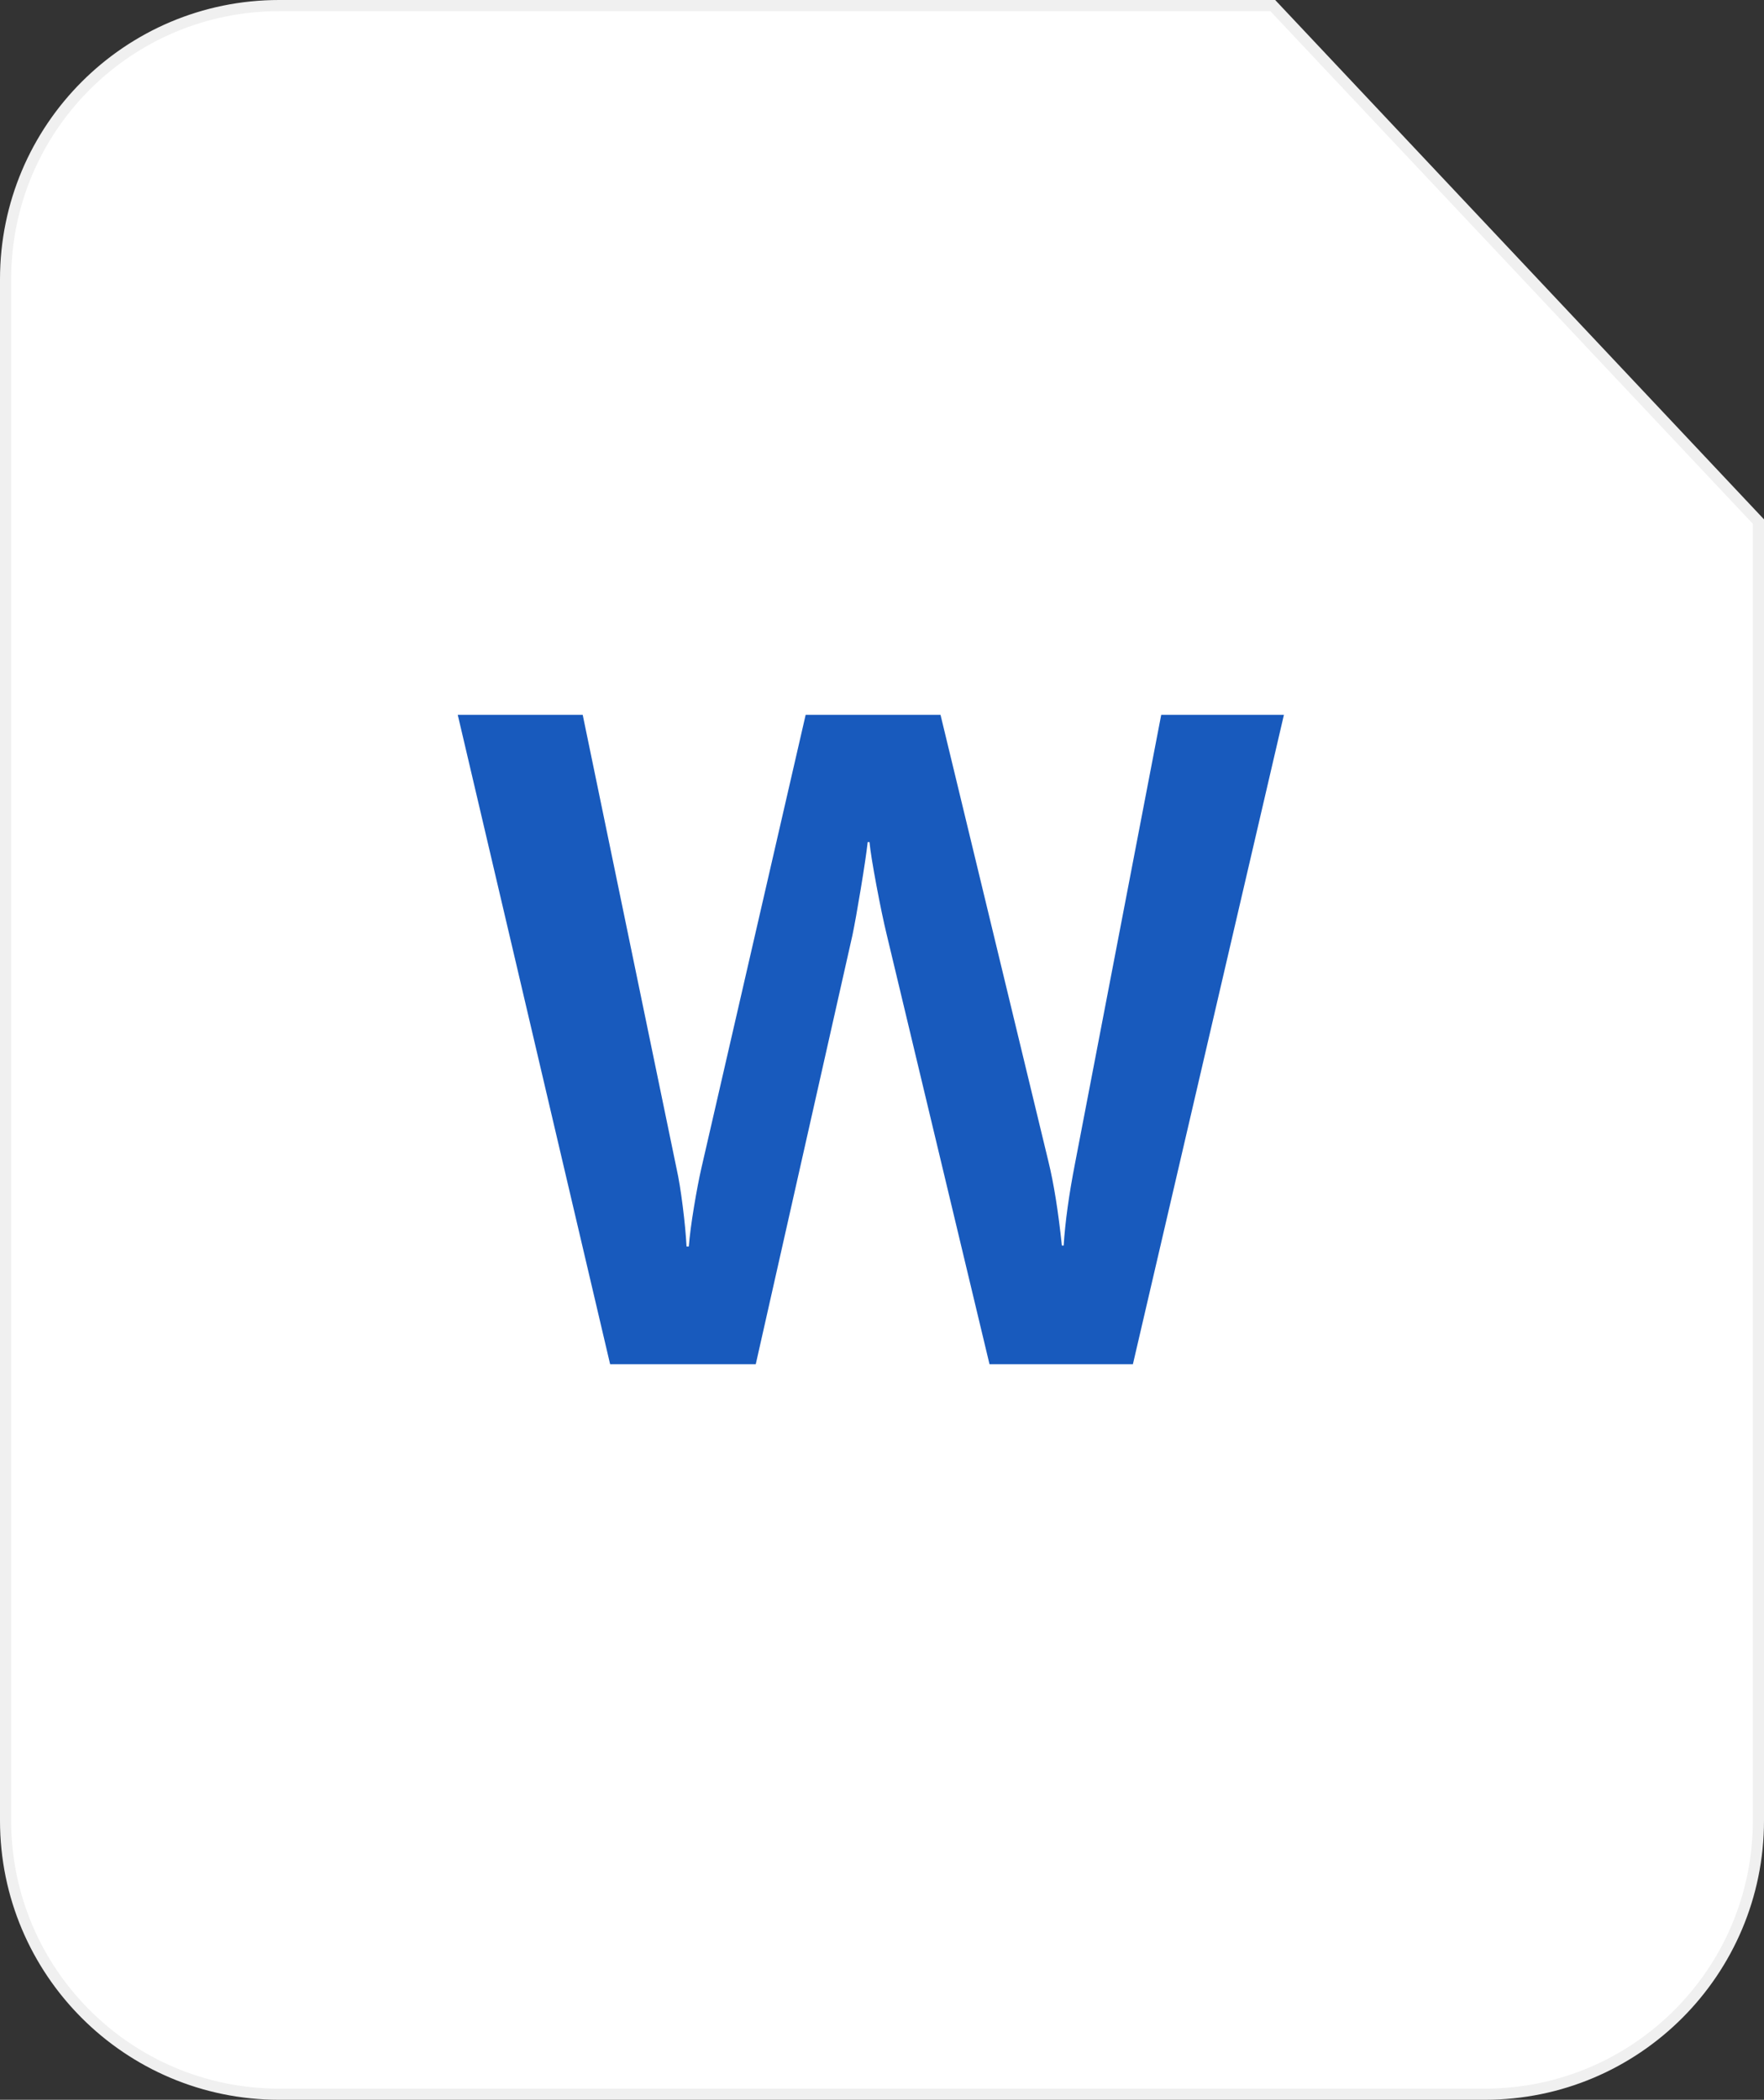 <svg width="158" height="188" viewBox="0 0 158 188" fill="none" xmlns="http://www.w3.org/2000/svg">
<rect x="0" y="0" width="158" height="188" fill="#333333" stroke="none"/>
<path d="M133 187.5H25C11.469 187.5 0.5 176.531 0.5 163V25C0.5 11.469 11.469 0.5 25 0.5H114.001L157.5 46.698V163C157.5 176.531 146.531 187.5 133 187.5Z" fill="white" stroke="#F0F0F0"/>
<path d="M61.151 107.992C61.325 109.371 61.438 110.573 61.493 111.601H61.694C61.775 110.627 61.929 109.453 62.157 108.073C62.385 106.696 62.607 105.533 62.822 104.587L72.162 64H84.241L93.903 103.979C94.387 105.953 94.79 108.465 95.111 111.52H95.272C95.406 109.411 95.742 106.978 96.278 104.221L104.009 64H115L101.473 122.143H88.629L79.409 83.625C79.141 82.516 78.839 81.071 78.503 79.286C78.168 77.503 77.96 76.206 77.879 75.395H77.719C77.611 76.341 77.403 77.746 77.094 79.61C76.785 81.476 76.536 82.854 76.349 83.746L67.693 122.143H54.648L41 64H52.192L60.608 104.669C60.795 105.505 60.976 106.614 61.151 107.992Z" fill="#185ABD"/>
</svg>
